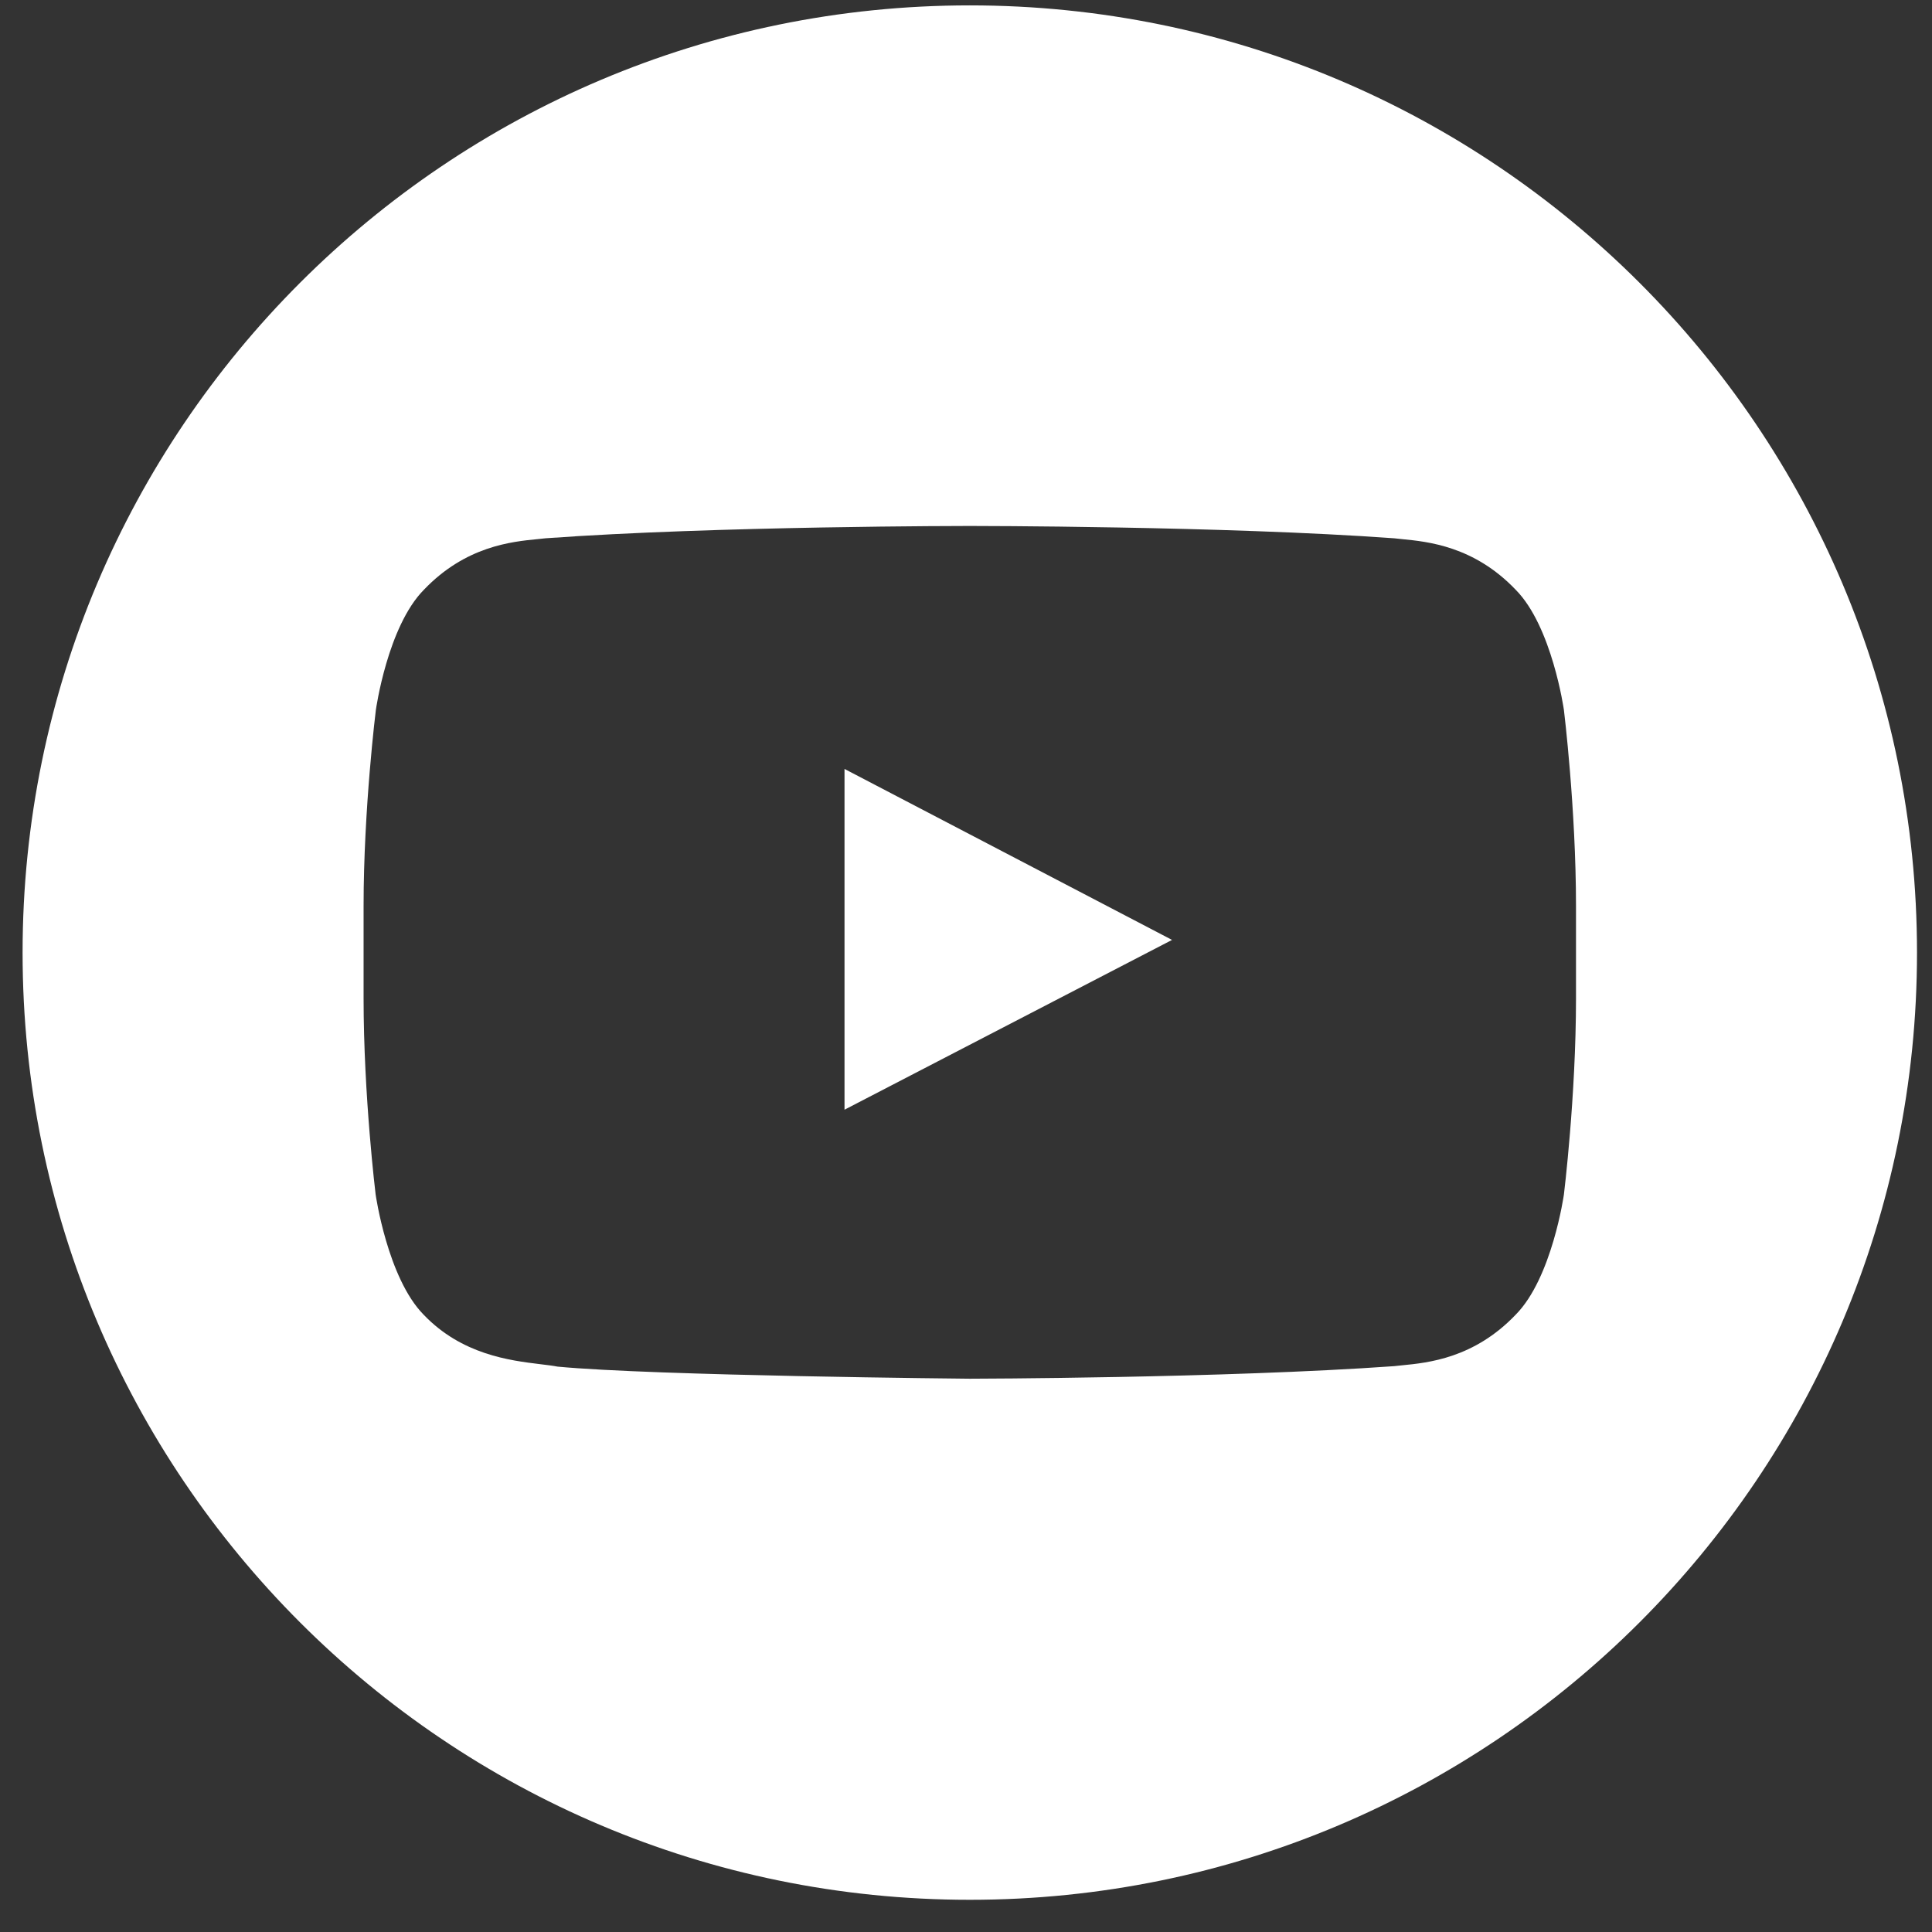 <svg width="42" height="42" viewBox="0 0 42 42" fill="none" xmlns="http://www.w3.org/2000/svg">
<rect x="0" y="0" width="42" height="42" fill="#333333" stroke="none"/>
<path fill-rule="evenodd" clip-rule="evenodd" d="M21.083 41.3C32.455 41.3 41.674 32.081 41.674 20.709C41.674 9.336 32.455 0.117 21.083 0.117C9.71 0.117 0.491 9.336 0.491 20.709C0.491 32.081 9.71 41.3 21.083 41.3ZM32.948 12.819C33.741 13.617 33.998 15.434 33.998 15.434C33.998 15.434 34.261 17.571 34.261 19.702V21.699C34.261 23.836 33.998 25.967 33.998 25.967C33.998 25.967 33.741 27.784 32.948 28.582C32.044 29.528 31.043 29.626 30.477 29.681C30.415 29.687 30.358 29.693 30.307 29.699C26.621 29.962 21.082 29.972 21.082 29.972C21.082 29.972 14.231 29.91 12.12 29.709C12.017 29.689 11.892 29.674 11.75 29.657C11.082 29.576 10.04 29.448 9.211 28.582C8.424 27.784 8.166 25.967 8.166 25.967C8.166 25.967 7.904 23.831 7.904 21.699V19.702C7.904 17.571 8.171 15.434 8.171 15.434C8.171 15.434 8.424 13.617 9.217 12.819C10.121 11.873 11.122 11.775 11.687 11.72C11.75 11.714 11.806 11.708 11.857 11.702C15.543 11.434 21.077 11.434 21.077 11.434H21.088C21.088 11.434 26.621 11.434 30.307 11.702C30.358 11.708 30.415 11.714 30.477 11.72C31.043 11.775 32.044 11.873 32.948 12.819ZM18.359 16.716V24.124L25.479 20.433L18.359 16.716Z" fill="white"/>
</svg>
